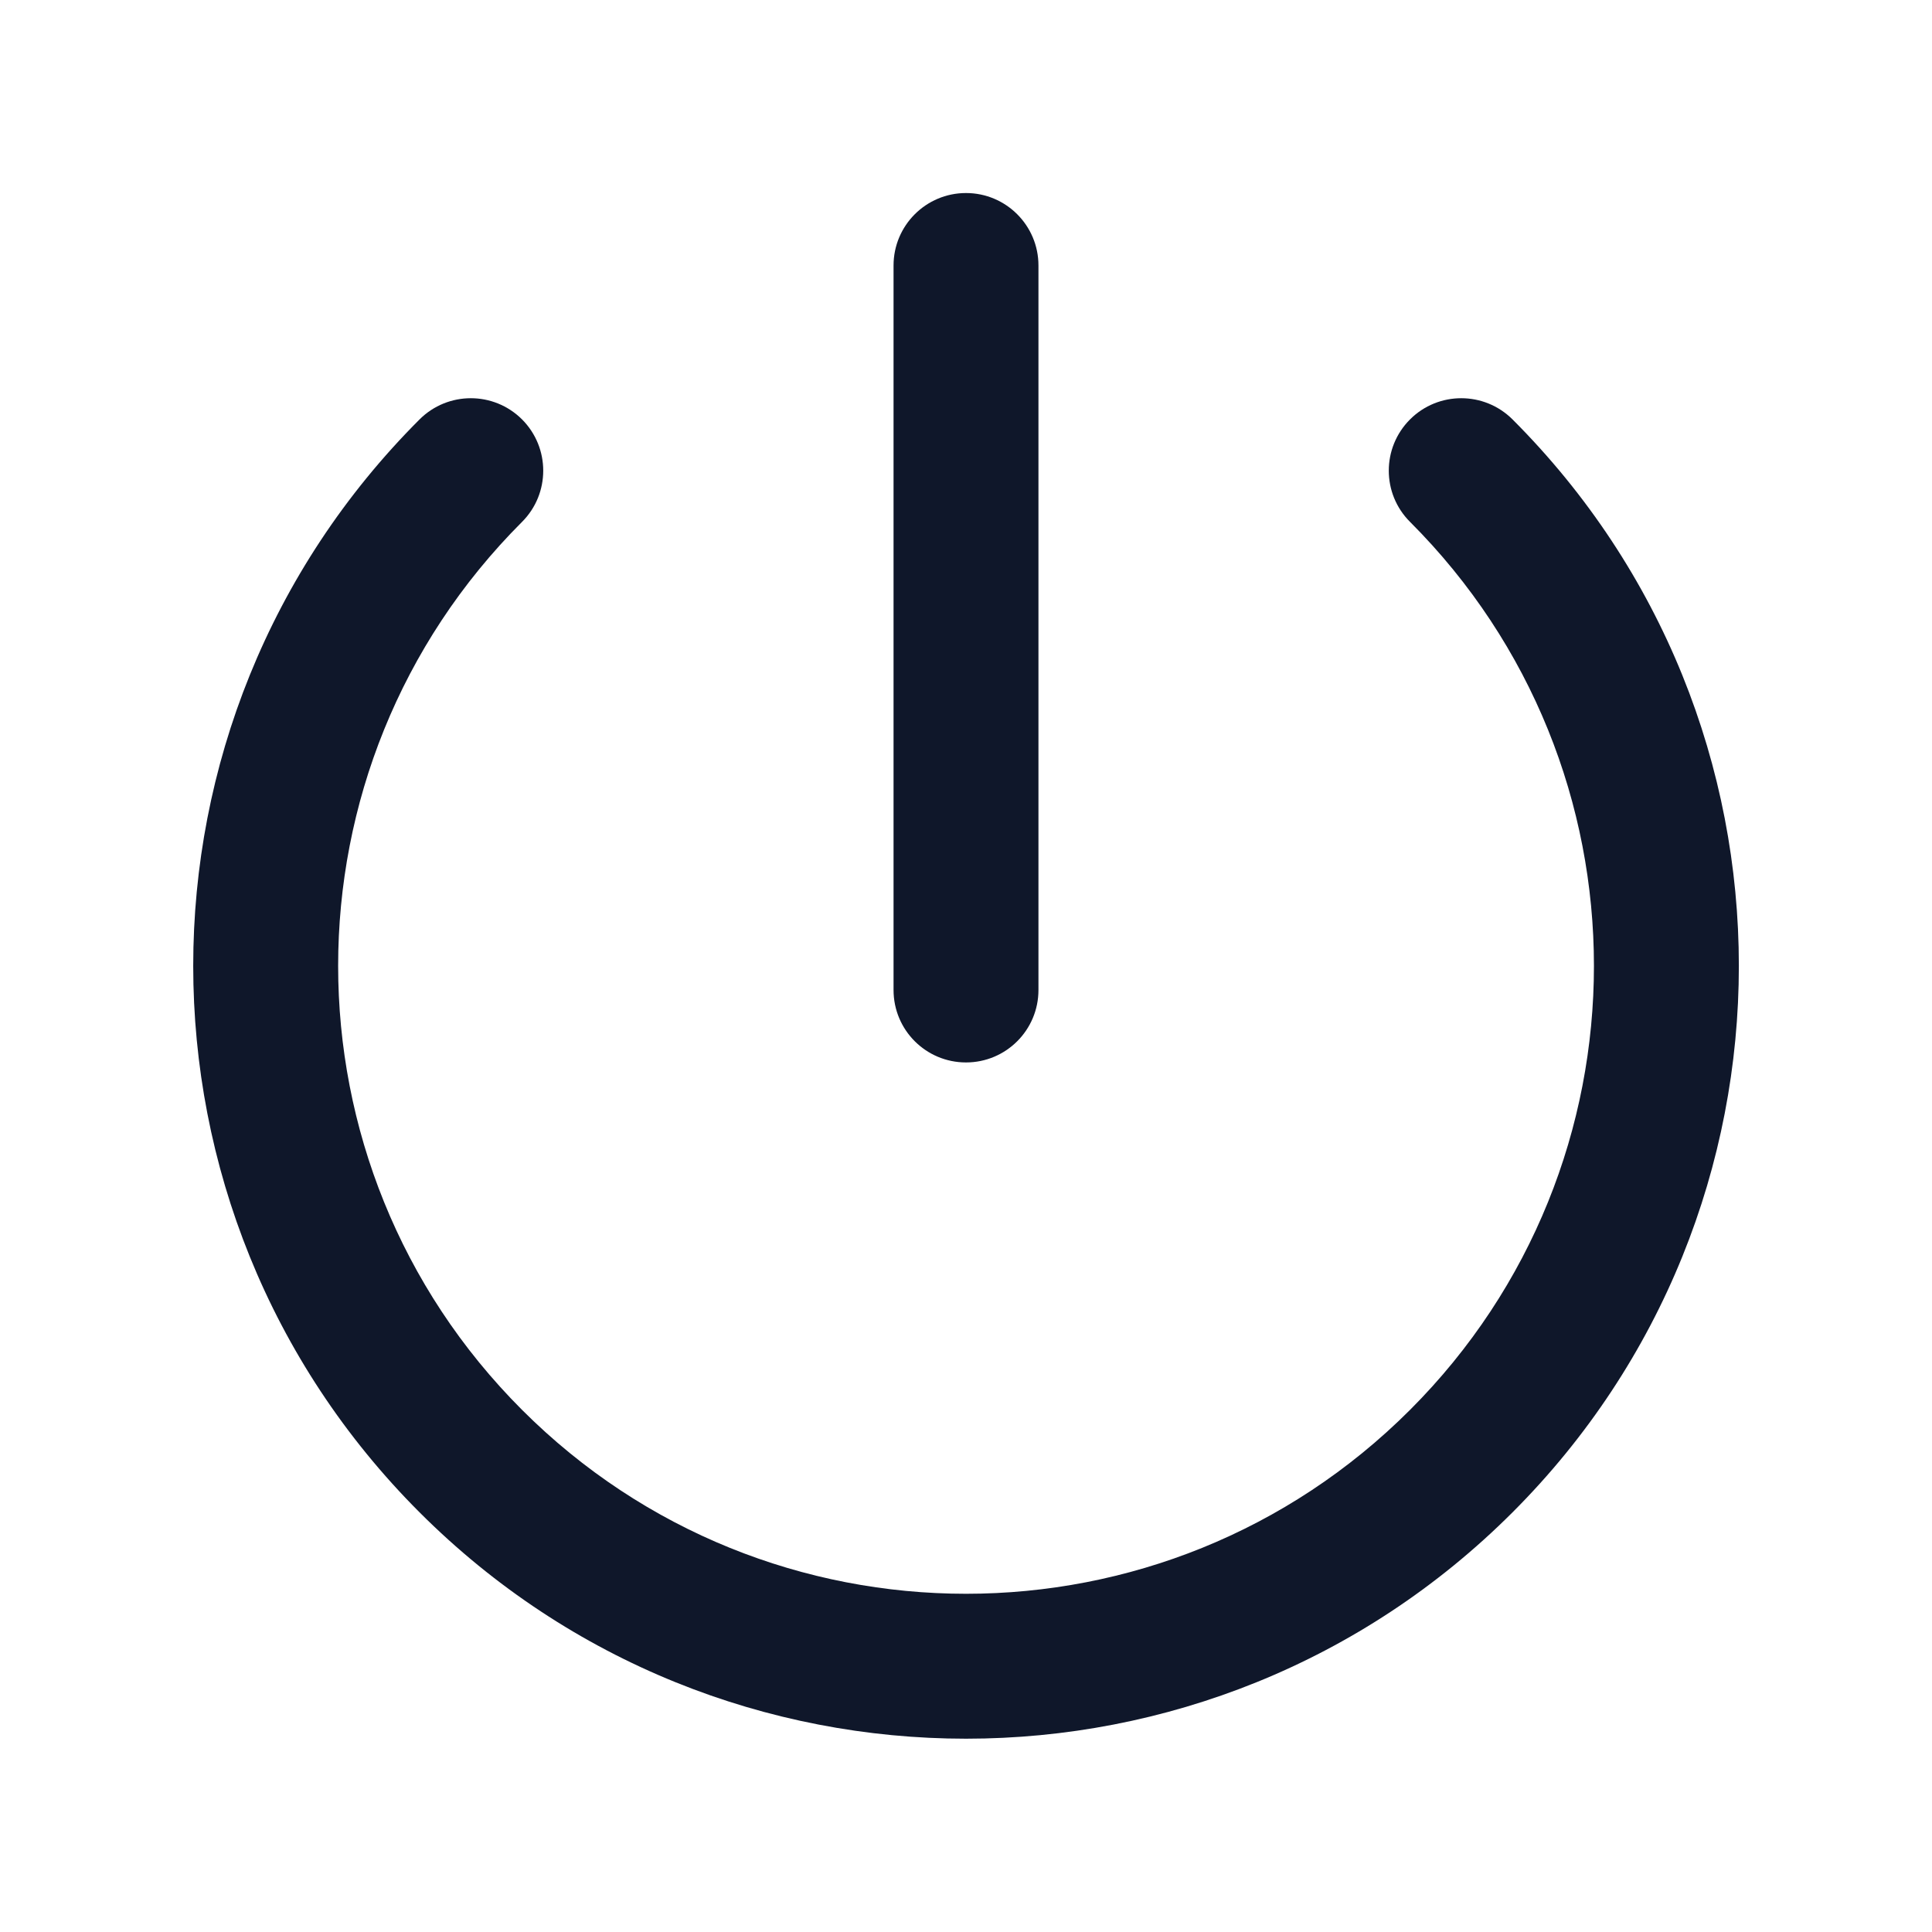 <svg width="24" height="24" viewBox="0 0 24 24" fill="none" xmlns="http://www.w3.org/2000/svg">
<path fill-rule="evenodd" clip-rule="evenodd" d="M12 2.398C12.497 2.398 12.9 2.801 12.9 3.298V12.298C12.9 12.796 12.497 13.198 12 13.198C11.503 13.198 11.1 12.796 11.1 12.298V3.298C11.1 2.801 11.503 2.398 12 2.398ZM6.485 5.21C6.836 5.562 6.836 6.132 6.485 6.483C3.439 9.529 3.439 14.468 6.485 17.514C9.531 20.56 14.47 20.56 17.516 17.514C20.562 14.468 20.562 9.529 17.516 6.483C17.164 6.132 17.164 5.562 17.516 5.21C17.867 4.859 18.437 4.859 18.789 5.21C22.538 8.959 22.538 15.038 18.789 18.787C15.04 22.536 8.961 22.536 5.212 18.787C1.463 15.038 1.463 8.959 5.212 5.21C5.564 4.859 6.133 4.859 6.485 5.21Z" fill="#0F172A"/>
</svg>
